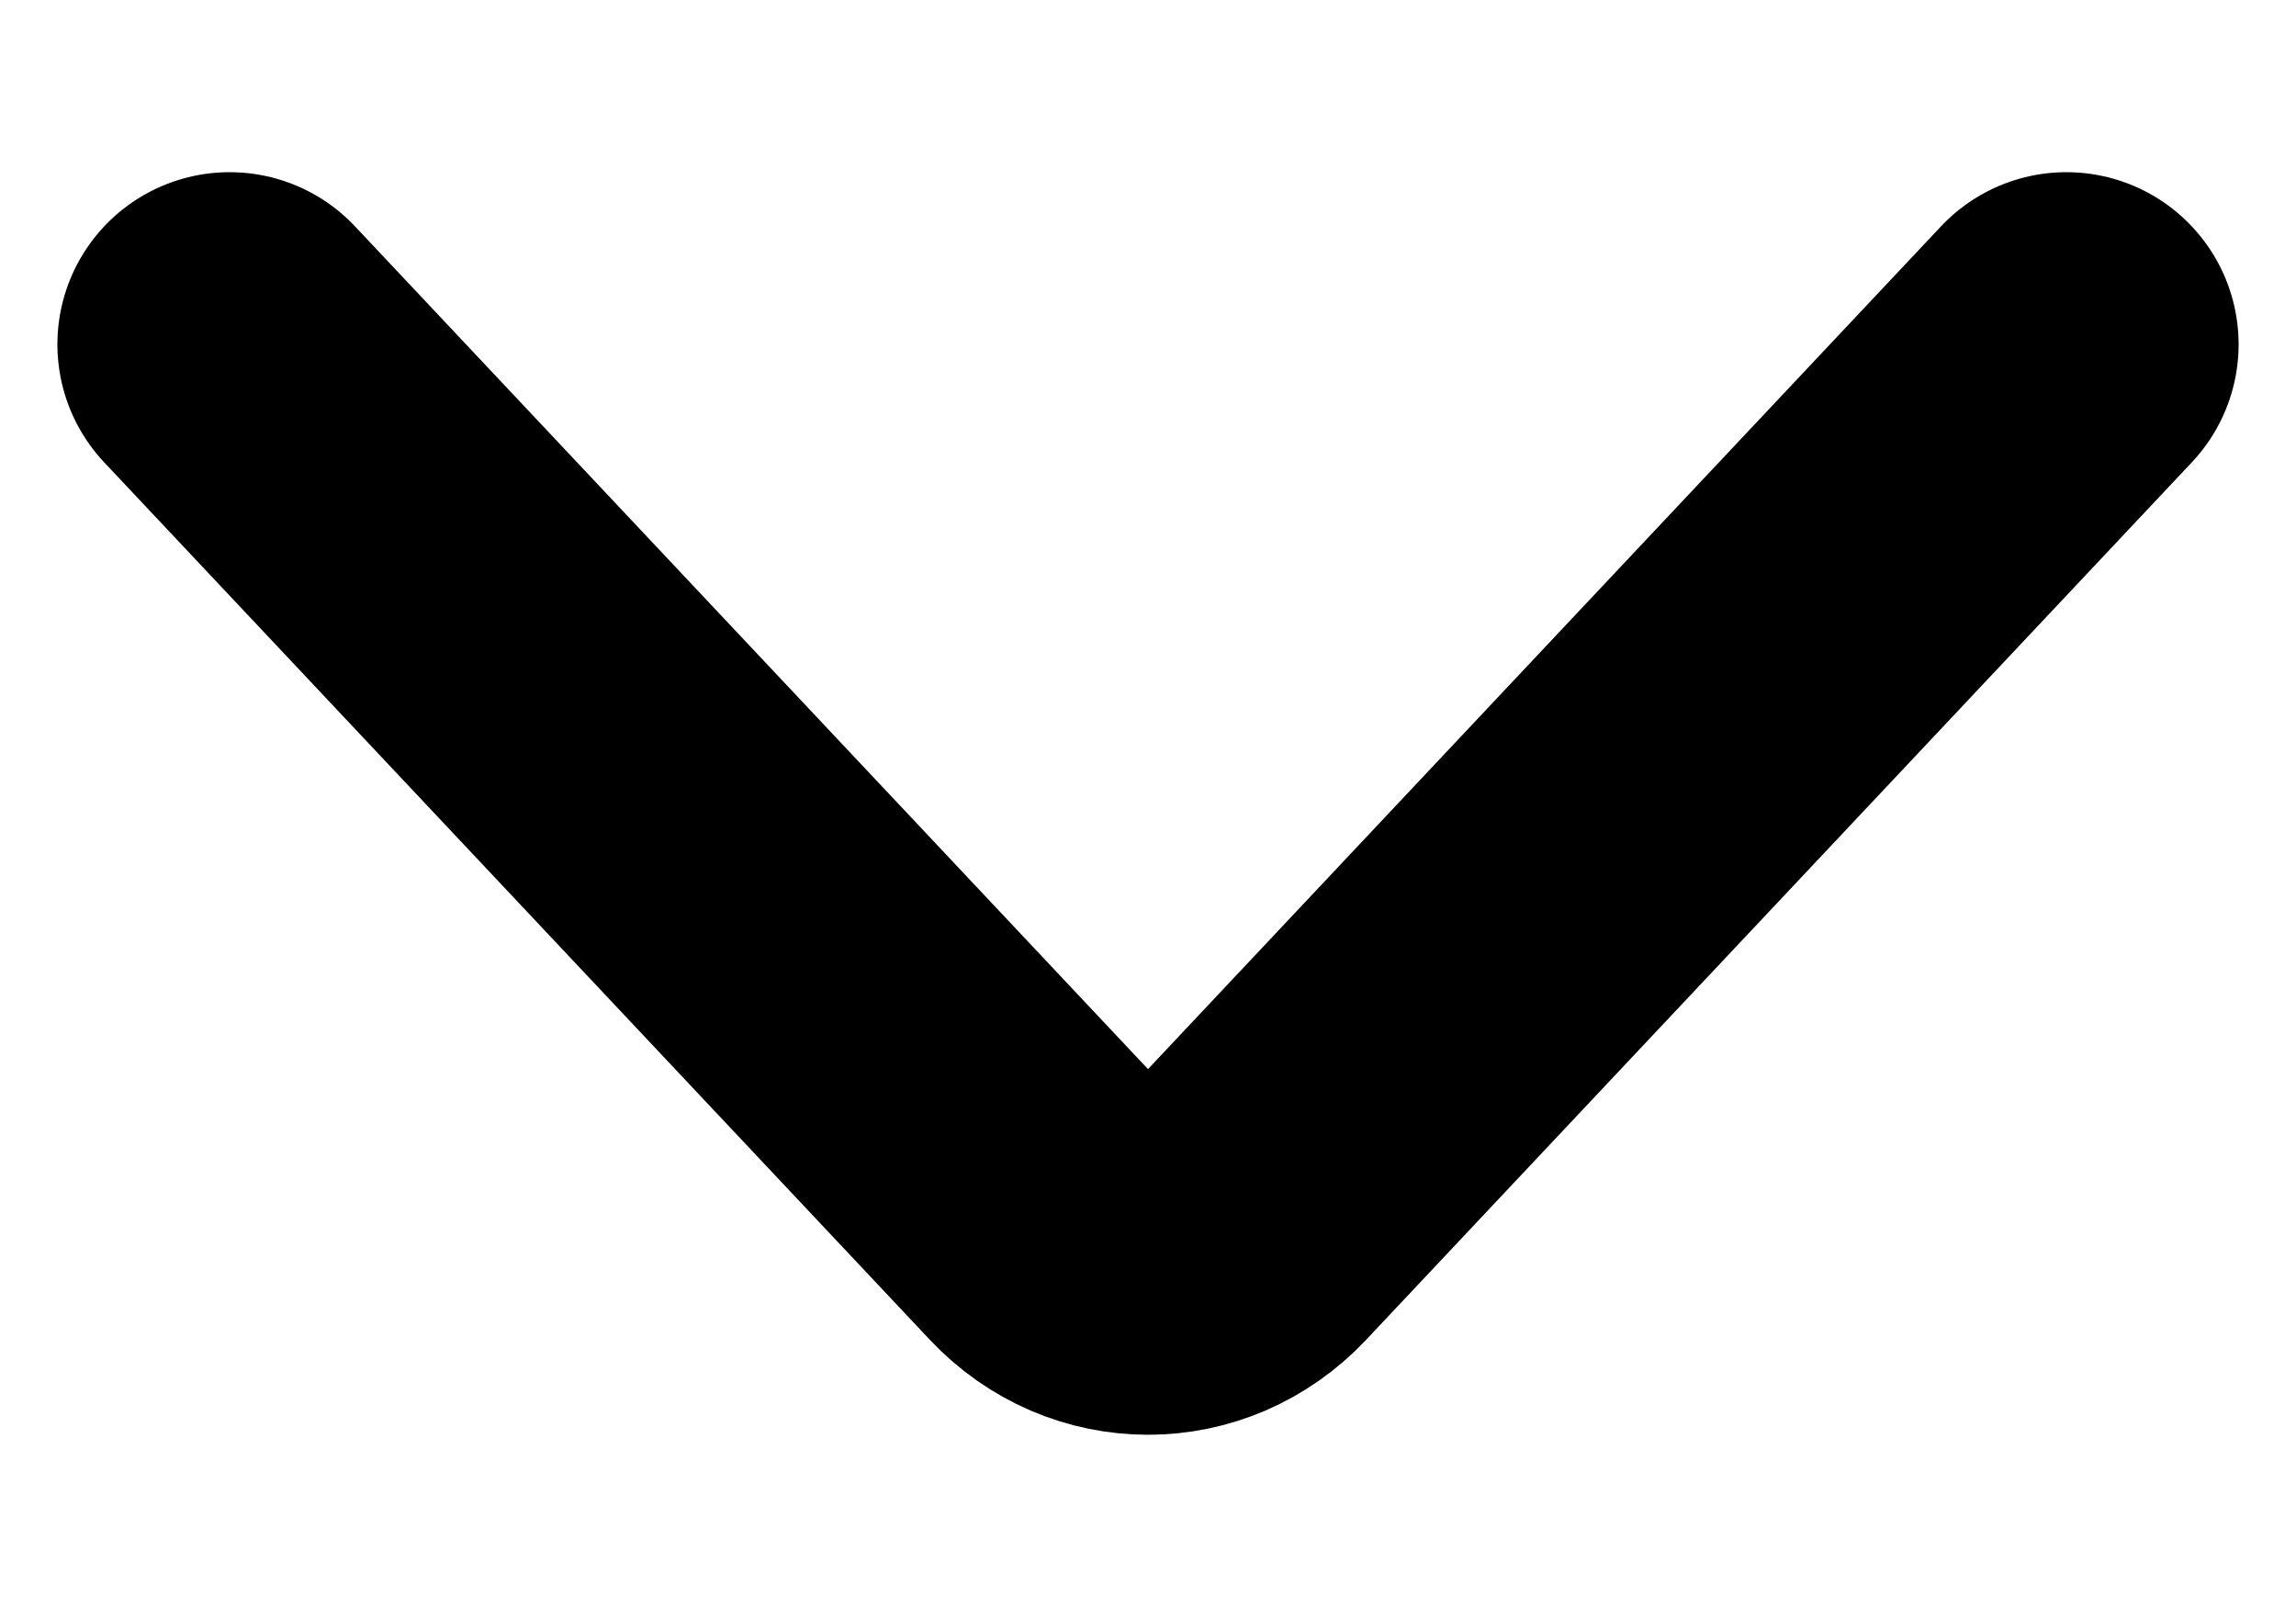 <svg width="10" height="7" viewBox="0 0 10 7" fill="none" xmlns="http://www.w3.org/2000/svg">
<path d="M1 1.5L4.596 5.322C4.819 5.559 5.181 5.559 5.404 5.322L9 1.5" stroke="black" stroke-width="1.5" stroke-linecap="round"/>
</svg>
